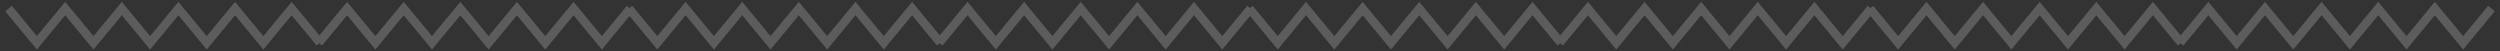 <svg width="292" height="6" viewBox="0 0 292 6" fill="none" xmlns="http://www.w3.org/2000/svg">
<rect x="0" y="0" width="292" height="6" fill="#333333" stroke="none"/>
<path opacity="0.2" d="M1 1L4.306 5L7.613 1L10.919 5L14.226 1L17.532 5L20.838 1L24.145 5L27.451 1L30.758 5L34.064 1L37.37 5M73.466 1L76.772 5L80.078 1L83.385 5L86.691 1L89.998 5L93.304 1L96.611 5L99.917 1L103.223 5L106.53 1L109.836 5M37.233 5L40.539 1L43.846 5L47.152 1L50.458 5L53.765 1L57.071 5L60.378 1L63.684 5L66.99 1L70.297 5L73.603 1M109.698 5L113.005 1L116.311 5L119.618 1L122.924 5L126.23 1L129.537 5L132.843 1L136.15 5L139.456 1L142.762 5L146.069 1M145.931 1L149.238 5L152.544 1L155.85 5L159.157 1L162.463 5L165.77 1L169.076 5L172.382 1L175.689 5L178.995 1L182.302 5M218.397 1L221.703 5L225.01 1L228.316 5L231.622 1L234.929 5L238.235 1L241.542 5L244.848 1L248.154 5L251.461 1L254.767 5M182.164 5L185.47 1L188.777 5L192.083 1L195.39 5L198.696 1L202.002 5L205.309 1L208.615 5L211.922 1L215.228 5L218.534 1M254.629 5L257.936 1L261.242 5L264.549 1L267.855 5L271.162 1L274.468 5L277.774 1L281.081 5L284.387 1L287.694 5L291 1" stroke="white"/>
</svg>
